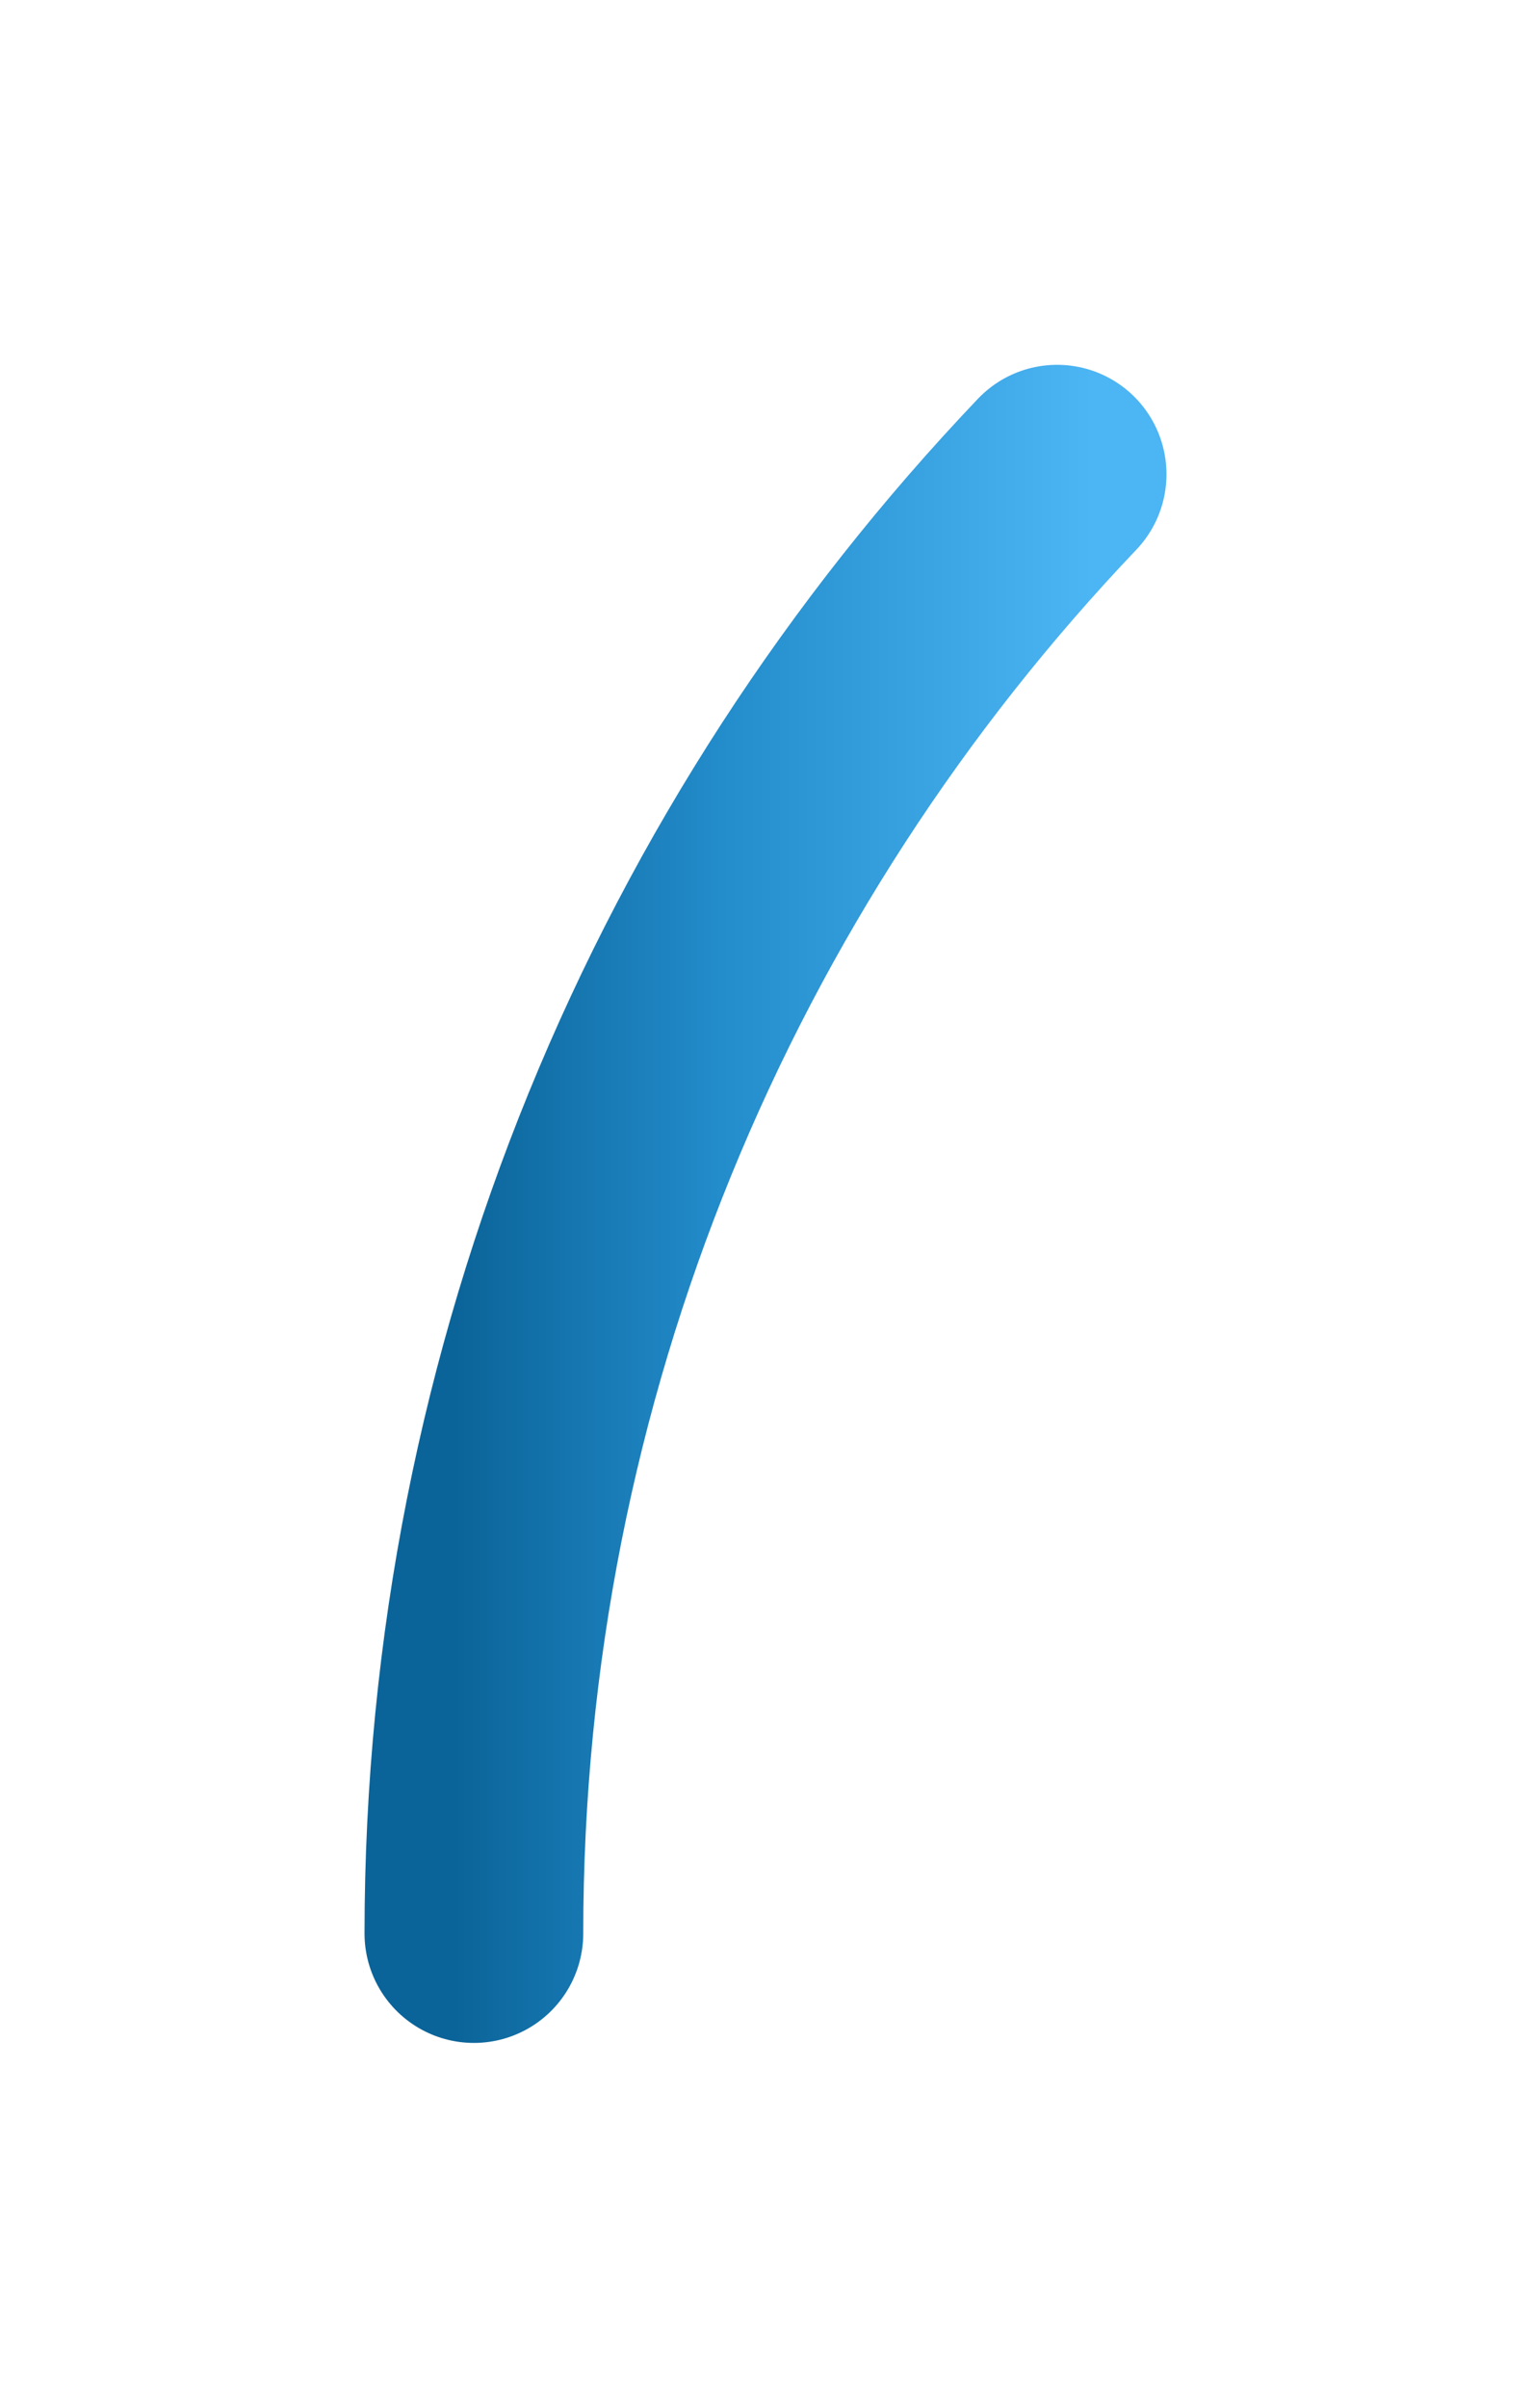 <svg width="42" height="66" viewBox="0 0 42 66" fill="none" xmlns="http://www.w3.org/2000/svg">
<g filter="url(#filter0_d)">
<path d="M13 52C13 36.492 19.086 22.406 29 12" stroke="url(#paint0_linear)" stroke-width="6" stroke-linecap="round" stroke-linejoin="round"/>
</g>
<defs>
<filter id="filter0_d" x="0" y="0" width="42" height="66" filterUnits="userSpaceOnUse" color-interpolation-filters="sRGB">
<feFlood flood-opacity="0" result="BackgroundImageFix"/>
<feColorMatrix in="SourceAlpha" type="matrix" values="0 0 0 0 0 0 0 0 0 0 0 0 0 0 0 0 0 0 127 0"/>
<feOffset dy="1"/>
<feGaussianBlur stdDeviation="5"/>
<feColorMatrix type="matrix" values="0 0 0 0 0.1 0 0 0 0 0.332 0 0 0 0 0.471 0 0 0 1 0"/>
<feBlend mode="normal" in2="BackgroundImageFix" result="effect1_dropShadow"/>
<feBlend mode="normal" in="SourceGraphic" in2="effect1_dropShadow" result="shape"/>
</filter>
<linearGradient id="paint0_linear" x1="12.518" y1="52" x2="29.964" y2="52" gradientUnits="userSpaceOnUse">
<stop stop-color="#0B6499"/>
<stop offset="0.416" stop-color="#238CCB"/>
<stop offset="1" stop-color="#4CB5F4"/>
</linearGradient>
</defs>
</svg>
